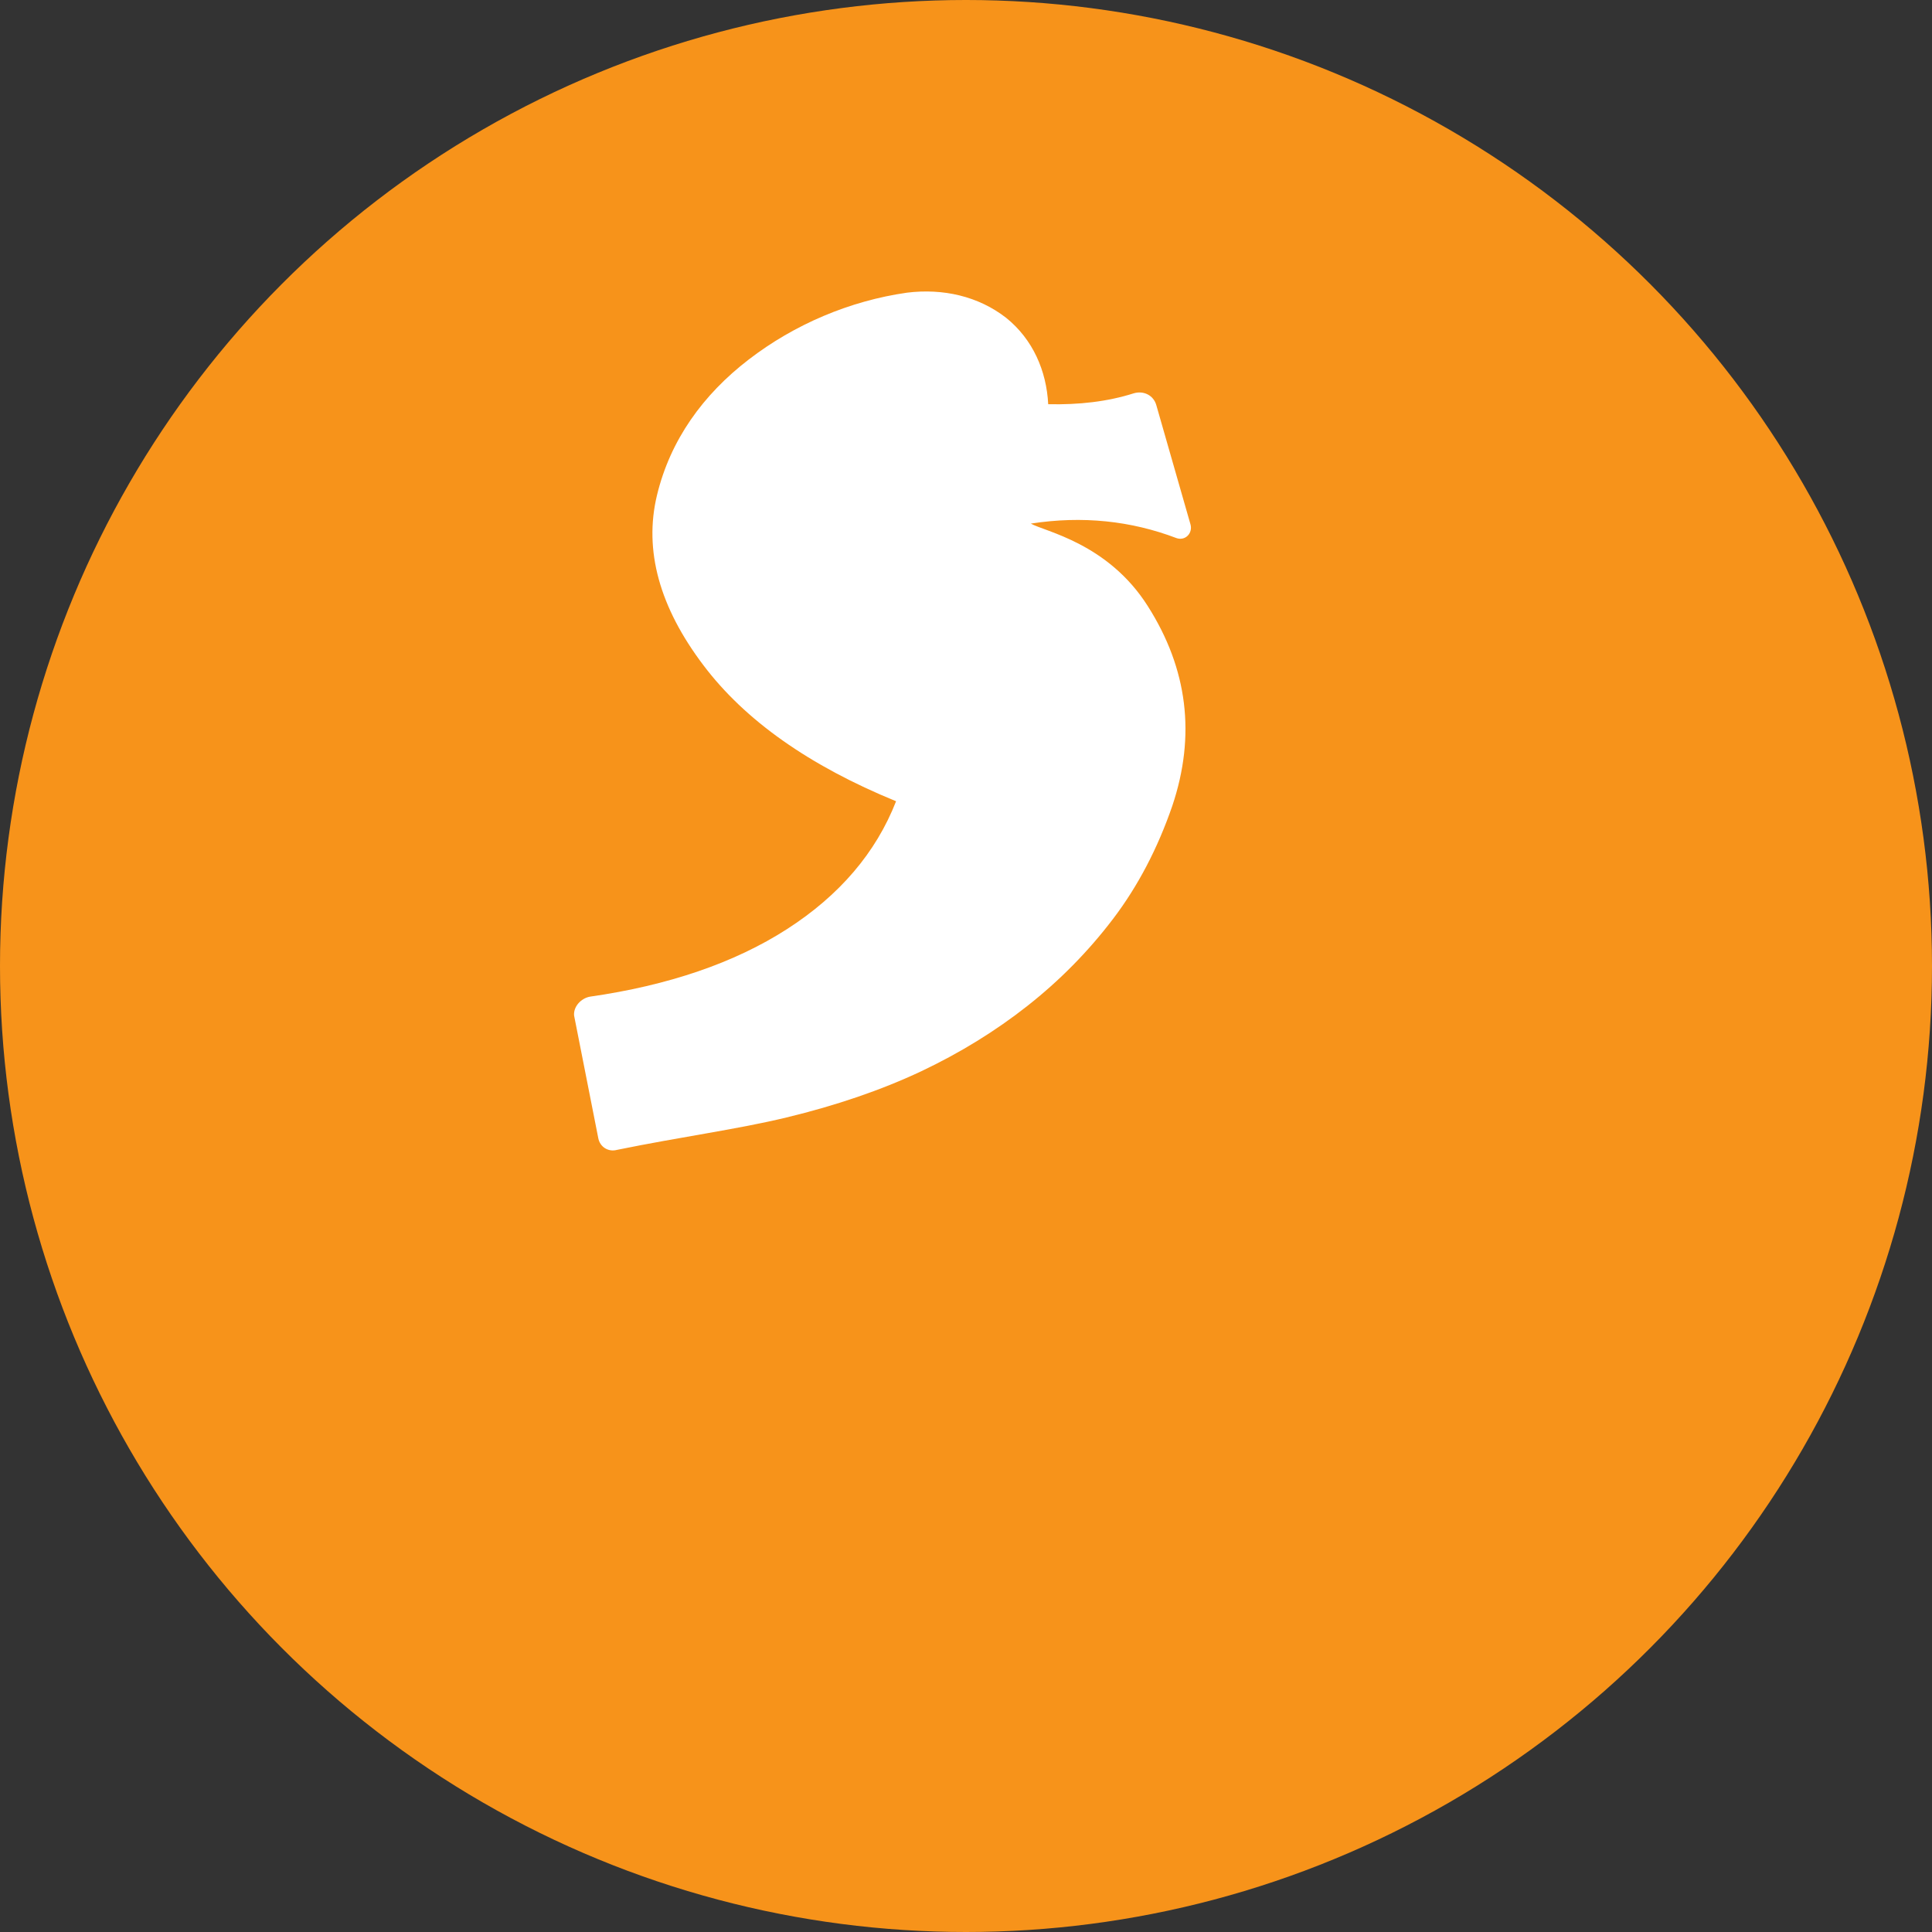 <?xml version="1.0" encoding="UTF-8"?>
<svg width="177px" height="177px" viewBox="0 0 177 177" version="1.1" xmlns="http://www.w3.org/2000/svg" xmlns:xlink="http://www.w3.org/1999/xlink">
    <rect x="0" y="0" width="177" height="177" fill="#333333" stroke="none"/>
    <title>Bitcoin Logo</title>
    <g id="Bitcoin-Logo" stroke="none" stroke-width="1" fill="none" fill-rule="evenodd">
        <circle id="Background" fill="#F7931A" cx="88.5" cy="88.5" r="88.5"></circle>
        <path d="M94.438,47.969 C99.188,47.235 103.625,47.719 107.781,49.297 C108.594,49.578 109.297,48.844 109.063,48.031 L105.938,37.125 C105.688,36.219 104.781,35.766 103.875,36.031 C101.469,36.797 98.844,37.094 96.031,37.031 C95.875,33.969 94.625,31.094 92.188,29.125 C89.625,27.125 86.375,26.406 83.094,26.813 C77.844,27.563 72.781,29.719 68.594,32.938 C64.406,36.156 61.406,40.312 60.188,45.375 C58.969,50.438 60.438,55.656 64.438,60.938 C68.25,66 74.156,70.156 82.094,73.406 C80.25,78.125 76.906,82.031 72.094,85.125 C67.281,88.219 61.219,90.281 54.031,91.312 C53.219,91.469 52.531,92.219 52.594,93.031 L54.813,104.281 C54.969,105.094 55.75,105.562 56.531,105.344 C62.344,104.156 67.531,103.469 72.063,102.375 C76.594,101.281 80.719,99.875 84.375,98.156 C87.938,96.469 91.188,94.469 94.125,92.156 C97.063,89.844 99.688,87.188 101.969,84.188 C104.25,81.188 106.063,77.719 107.406,73.813 C109.563,67.375 108.813,61.281 105.156,55.531 C101.5,49.75 95.688,48.688 94.438,47.969 Z" id="B" fill="#FFFFFF"></path>
    </g>
</svg>
